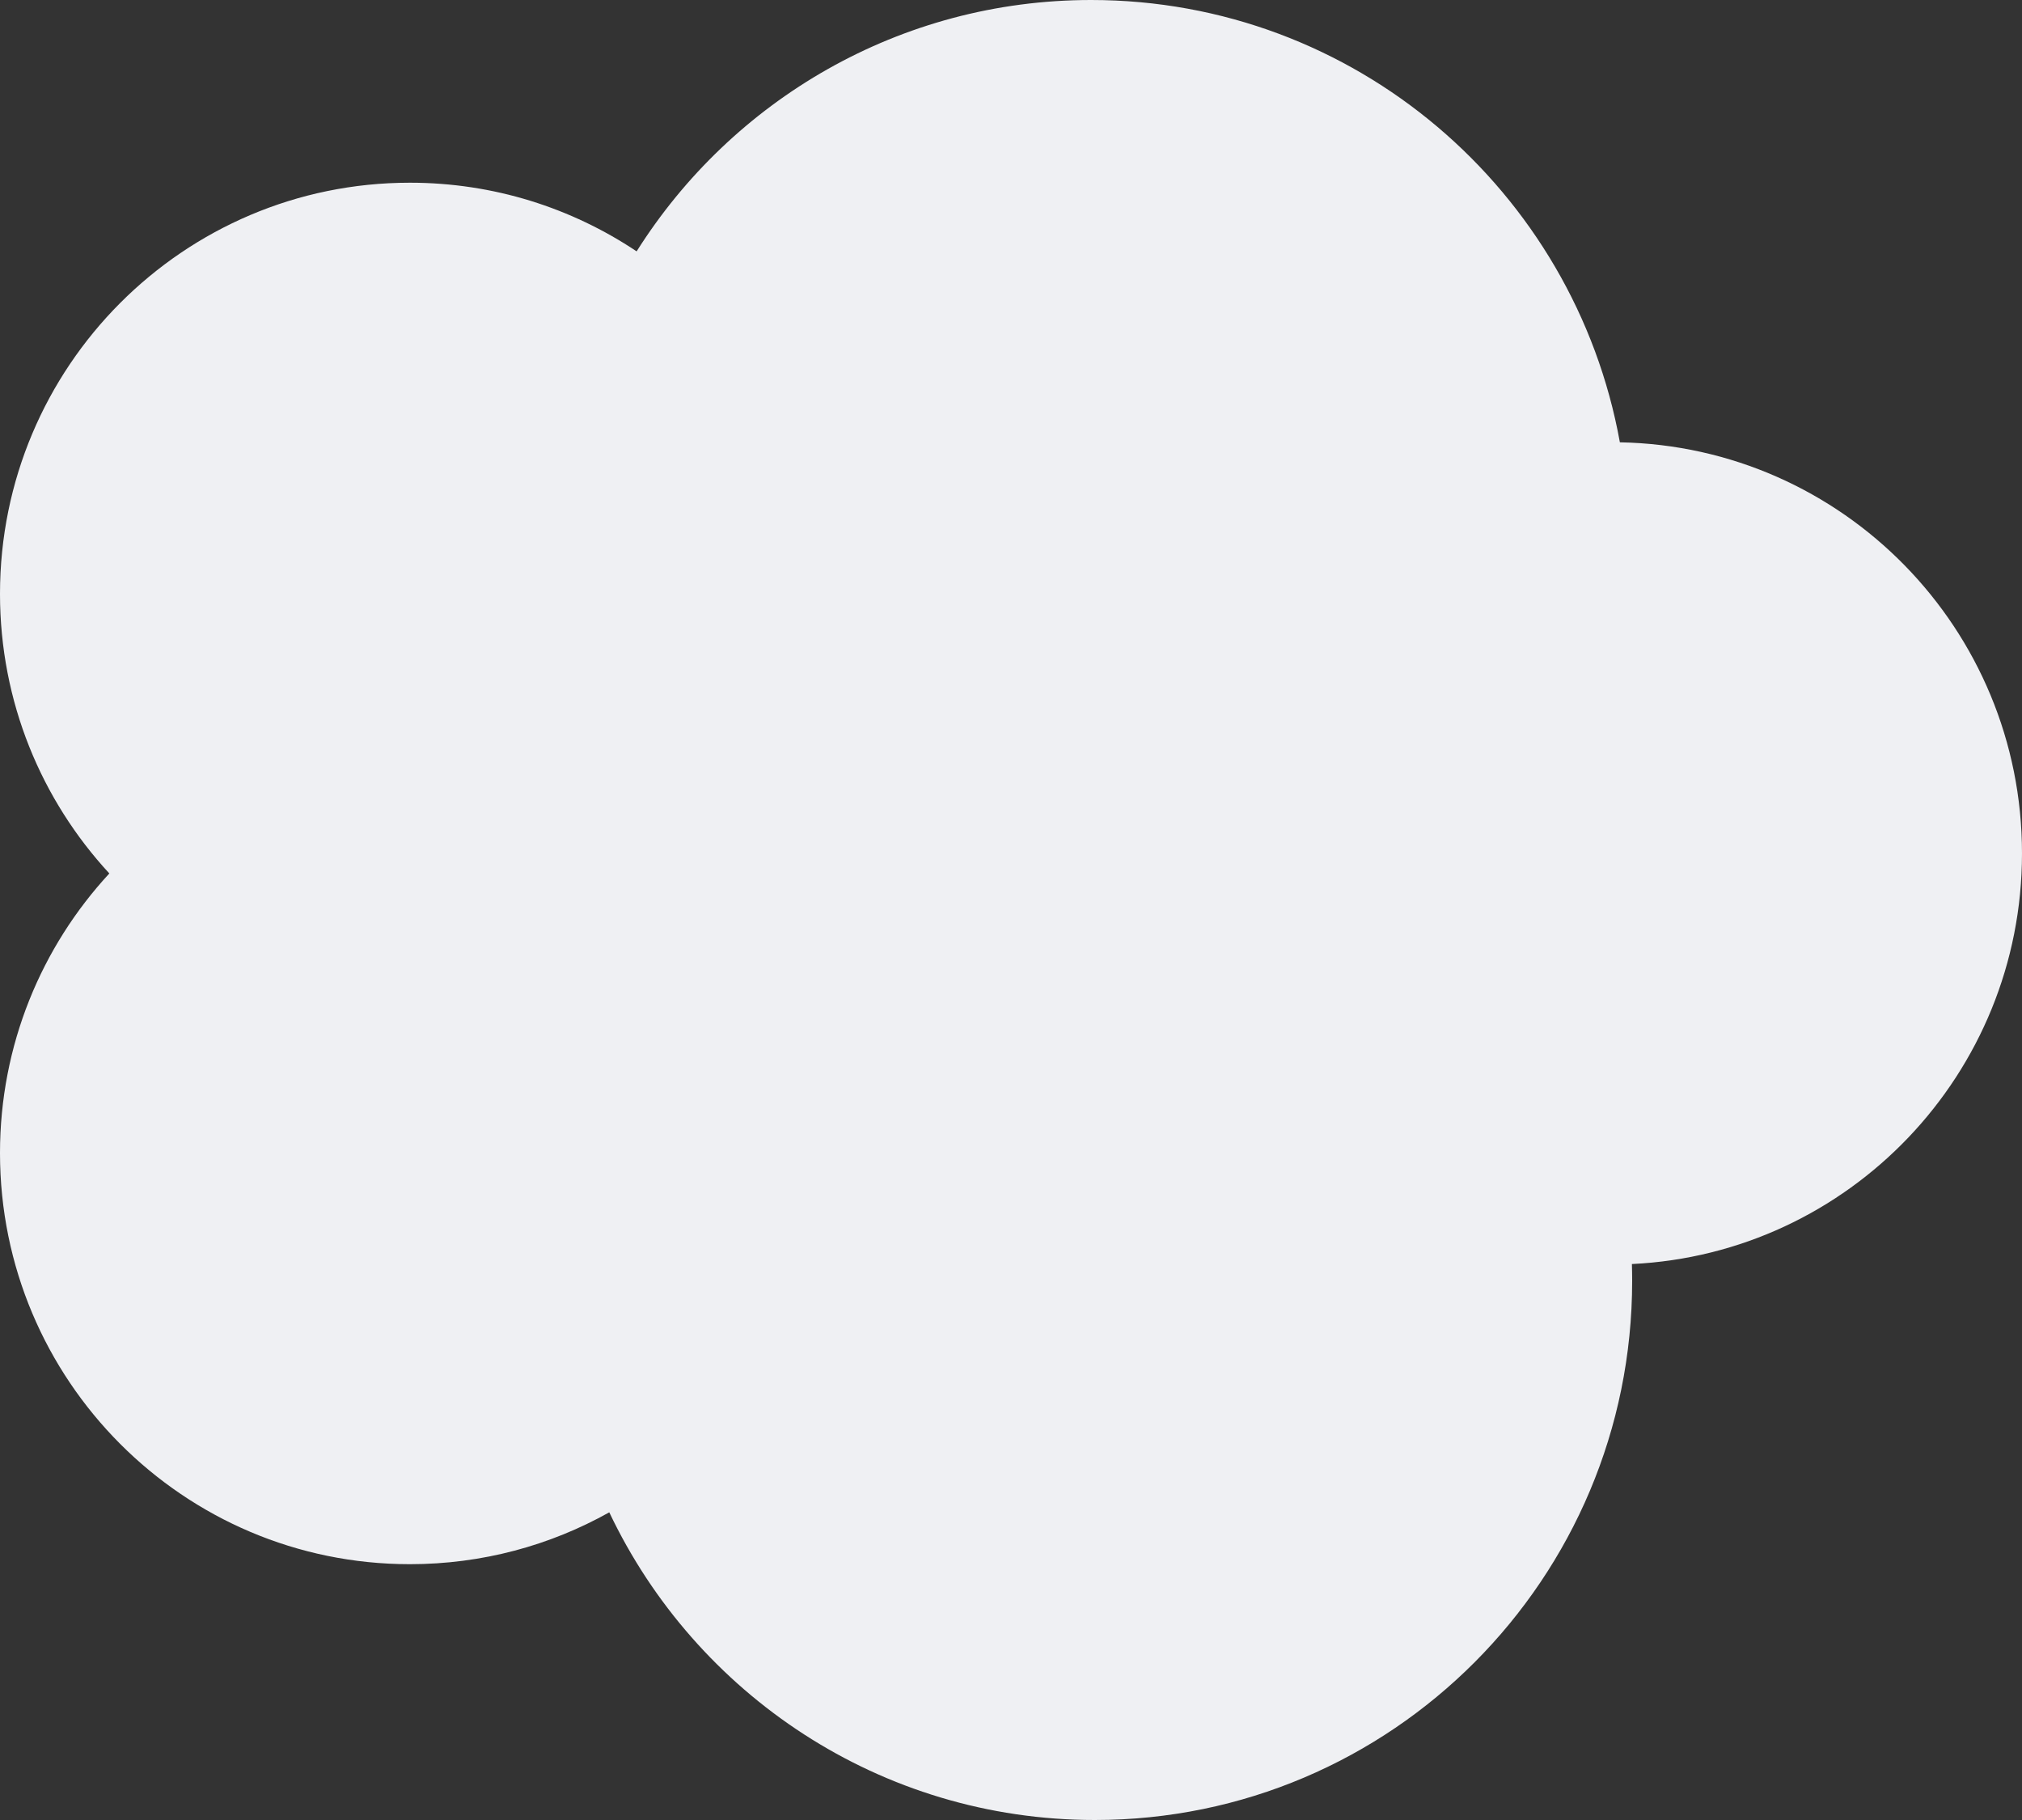 <svg width="40" height="36" viewBox="0 0 40 36" fill="none" xmlns="http://www.w3.org/2000/svg">
<rect x="0" y="0" width="40" height="36" fill="#333333" stroke="none"/>
<path fill-rule="evenodd" clip-rule="evenodd" d="M2.163 17.277C0.821 15.826 -6.05125e-05 13.883 -6.03263e-05 11.747C-5.99348e-05 7.255 3.63 3.614 8.108 3.614C9.767 3.614 11.309 4.114 12.594 4.972C14.478 1.984 17.801 0 21.585 0C26.805 0 31.146 3.773 32.045 8.749C36.453 8.831 40 12.44 40 16.88C40 21.24 36.579 24.798 32.283 25.003C32.286 25.114 32.288 25.226 32.288 25.337C32.288 31.226 27.529 36 21.658 36C17.42 36 13.761 33.513 12.053 29.914C10.886 30.568 9.54 30.94 8.108 30.94C3.63 30.94 -6.07178e-05 27.299 -6.03263e-05 22.808C-6.01402e-05 20.672 0.821 18.728 2.163 17.277Z" fill="#EFF0F3"/>
</svg>
